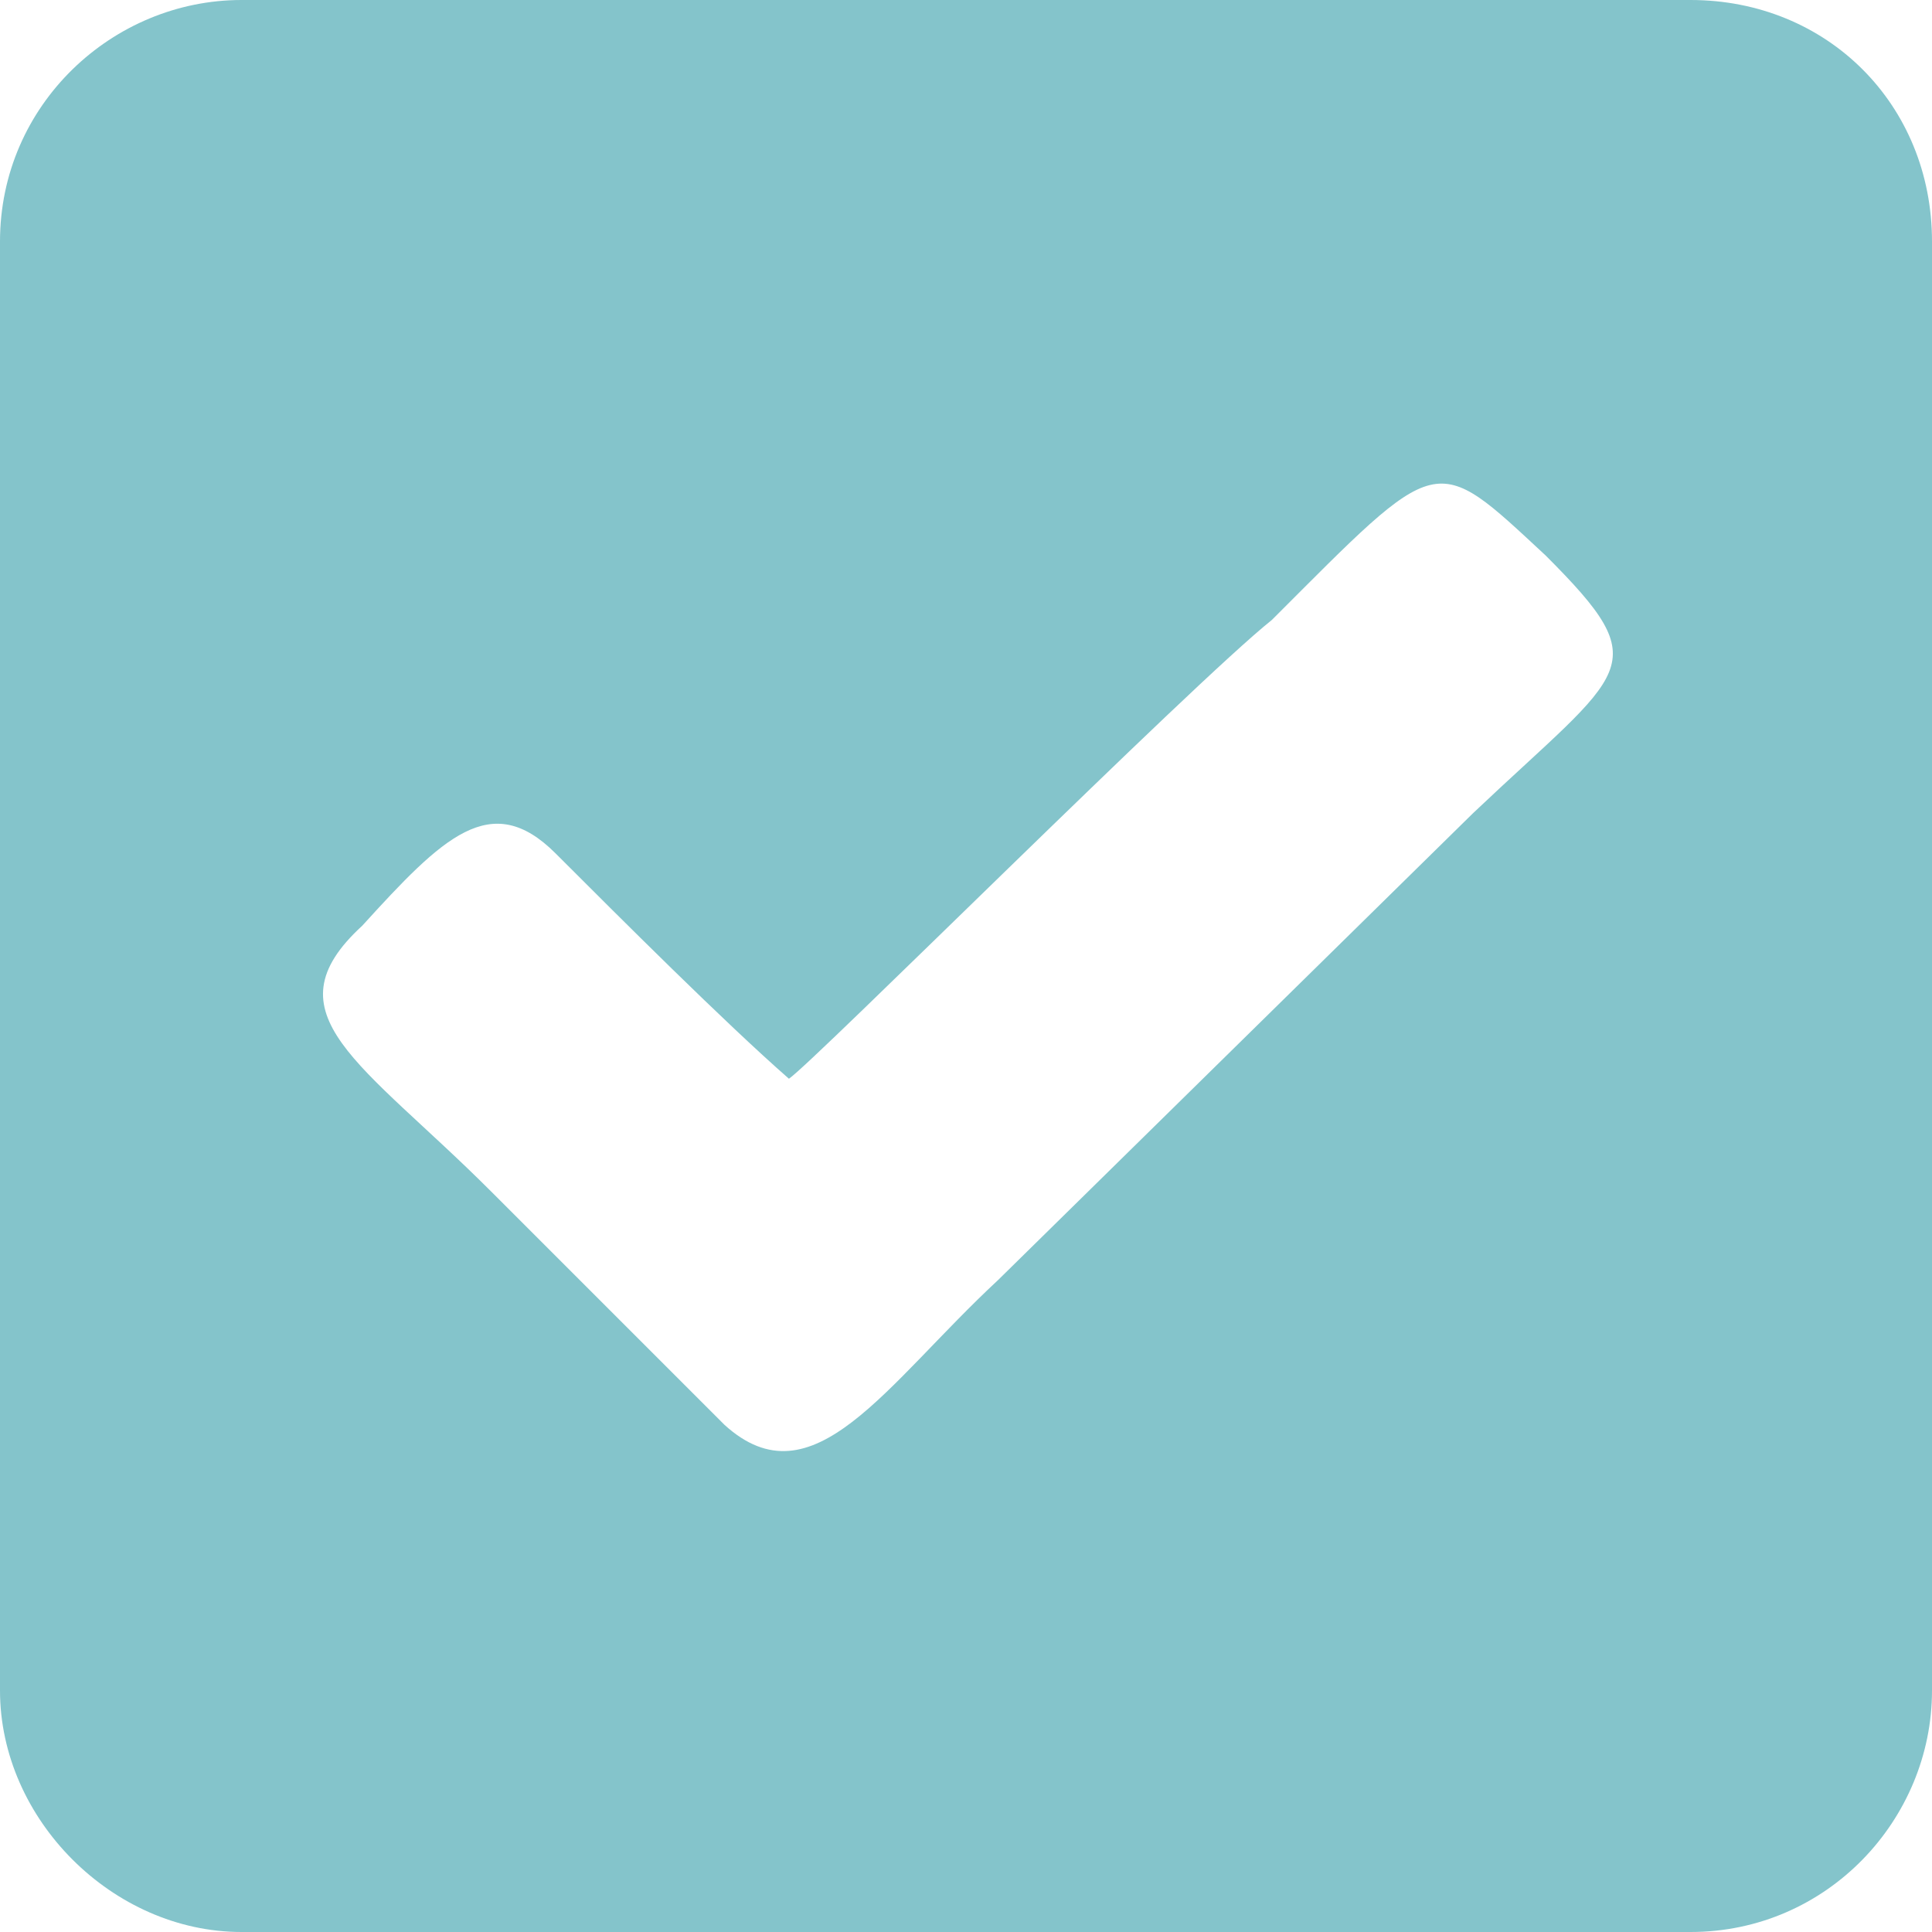 <svg width="20" height="20" viewBox="0 0 20 20" fill="none" xmlns="http://www.w3.org/2000/svg">
<path d="M17.5 0H2.5C1.167 0 0 1.083 0 2.5V17.5C0 18.833 1.167 20 2.5 20H17.5C18.917 20 20 18.833 20 17.5V2.5C20 1.083 18.917 0 17.5 0ZM15.25 8.417L10.333 13.25C9.167 14.333 8.417 15.583 7.5 14.75L5.083 12.333C3.75 11 2.75 10.5 3.75 9.583C4.583 8.667 5.083 8.167 5.75 8.833C6.417 9.5 7.5 10.583 8.167 11.167C8.417 11 12.333 7.083 13.167 6.417C14.917 4.667 14.833 4.667 16 5.75C17.167 6.917 16.833 6.917 15.25 8.417Z" fill="#84c4cb"/>
</svg>
